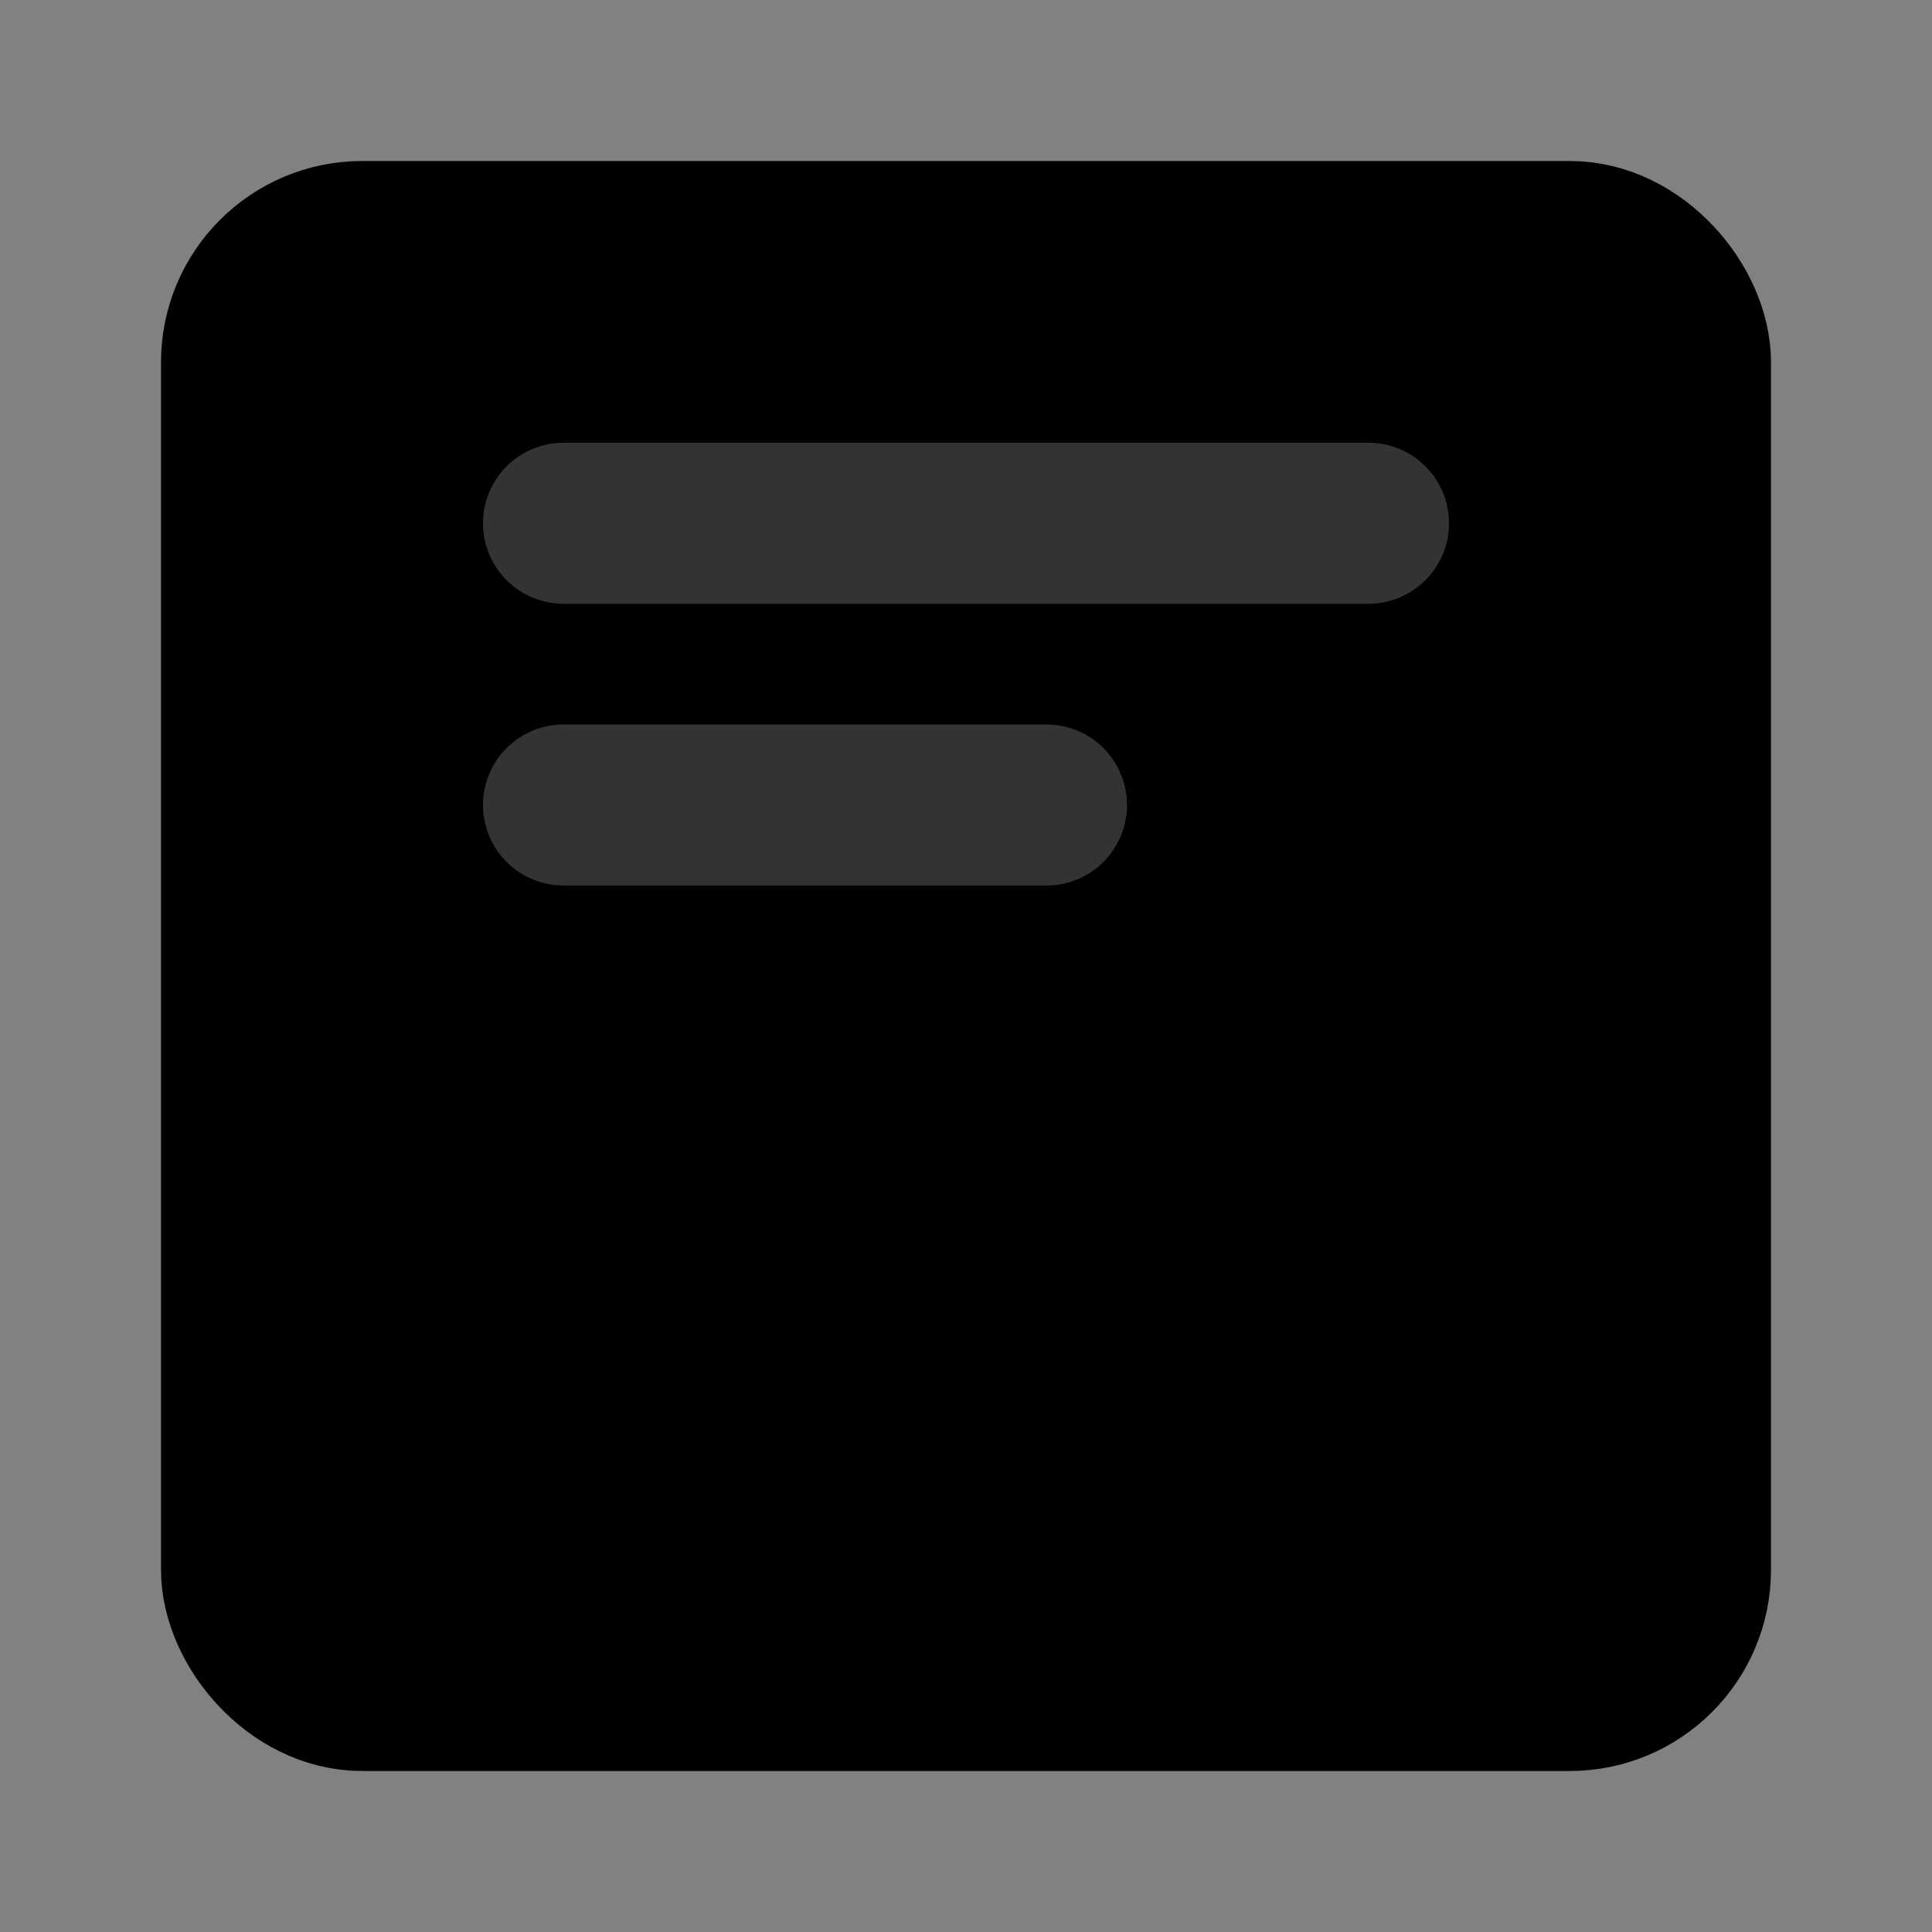 <svg width="48" height="48" viewBox="0 0 48 48" fill="none" xmlns="http://www.w3.org/2000/svg">
<rect x="0" y="0" width="48" height="48" fill="#808080" stroke="none"/>
<rect width="48" height="48" fill="white" fill-opacity="0.01"/>
<rect x="6" y="6" width="36" height="36" rx="3" fill="null" stroke="black" stroke-width="4" stroke-linejoin="round"/>
<path d="M26 20H14" stroke="#333" stroke-width="4" stroke-linecap="round" stroke-linejoin="round"/>
<path d="M34 13H14" stroke="#333" stroke-width="4" stroke-linecap="round" stroke-linejoin="round"/>
</svg>
